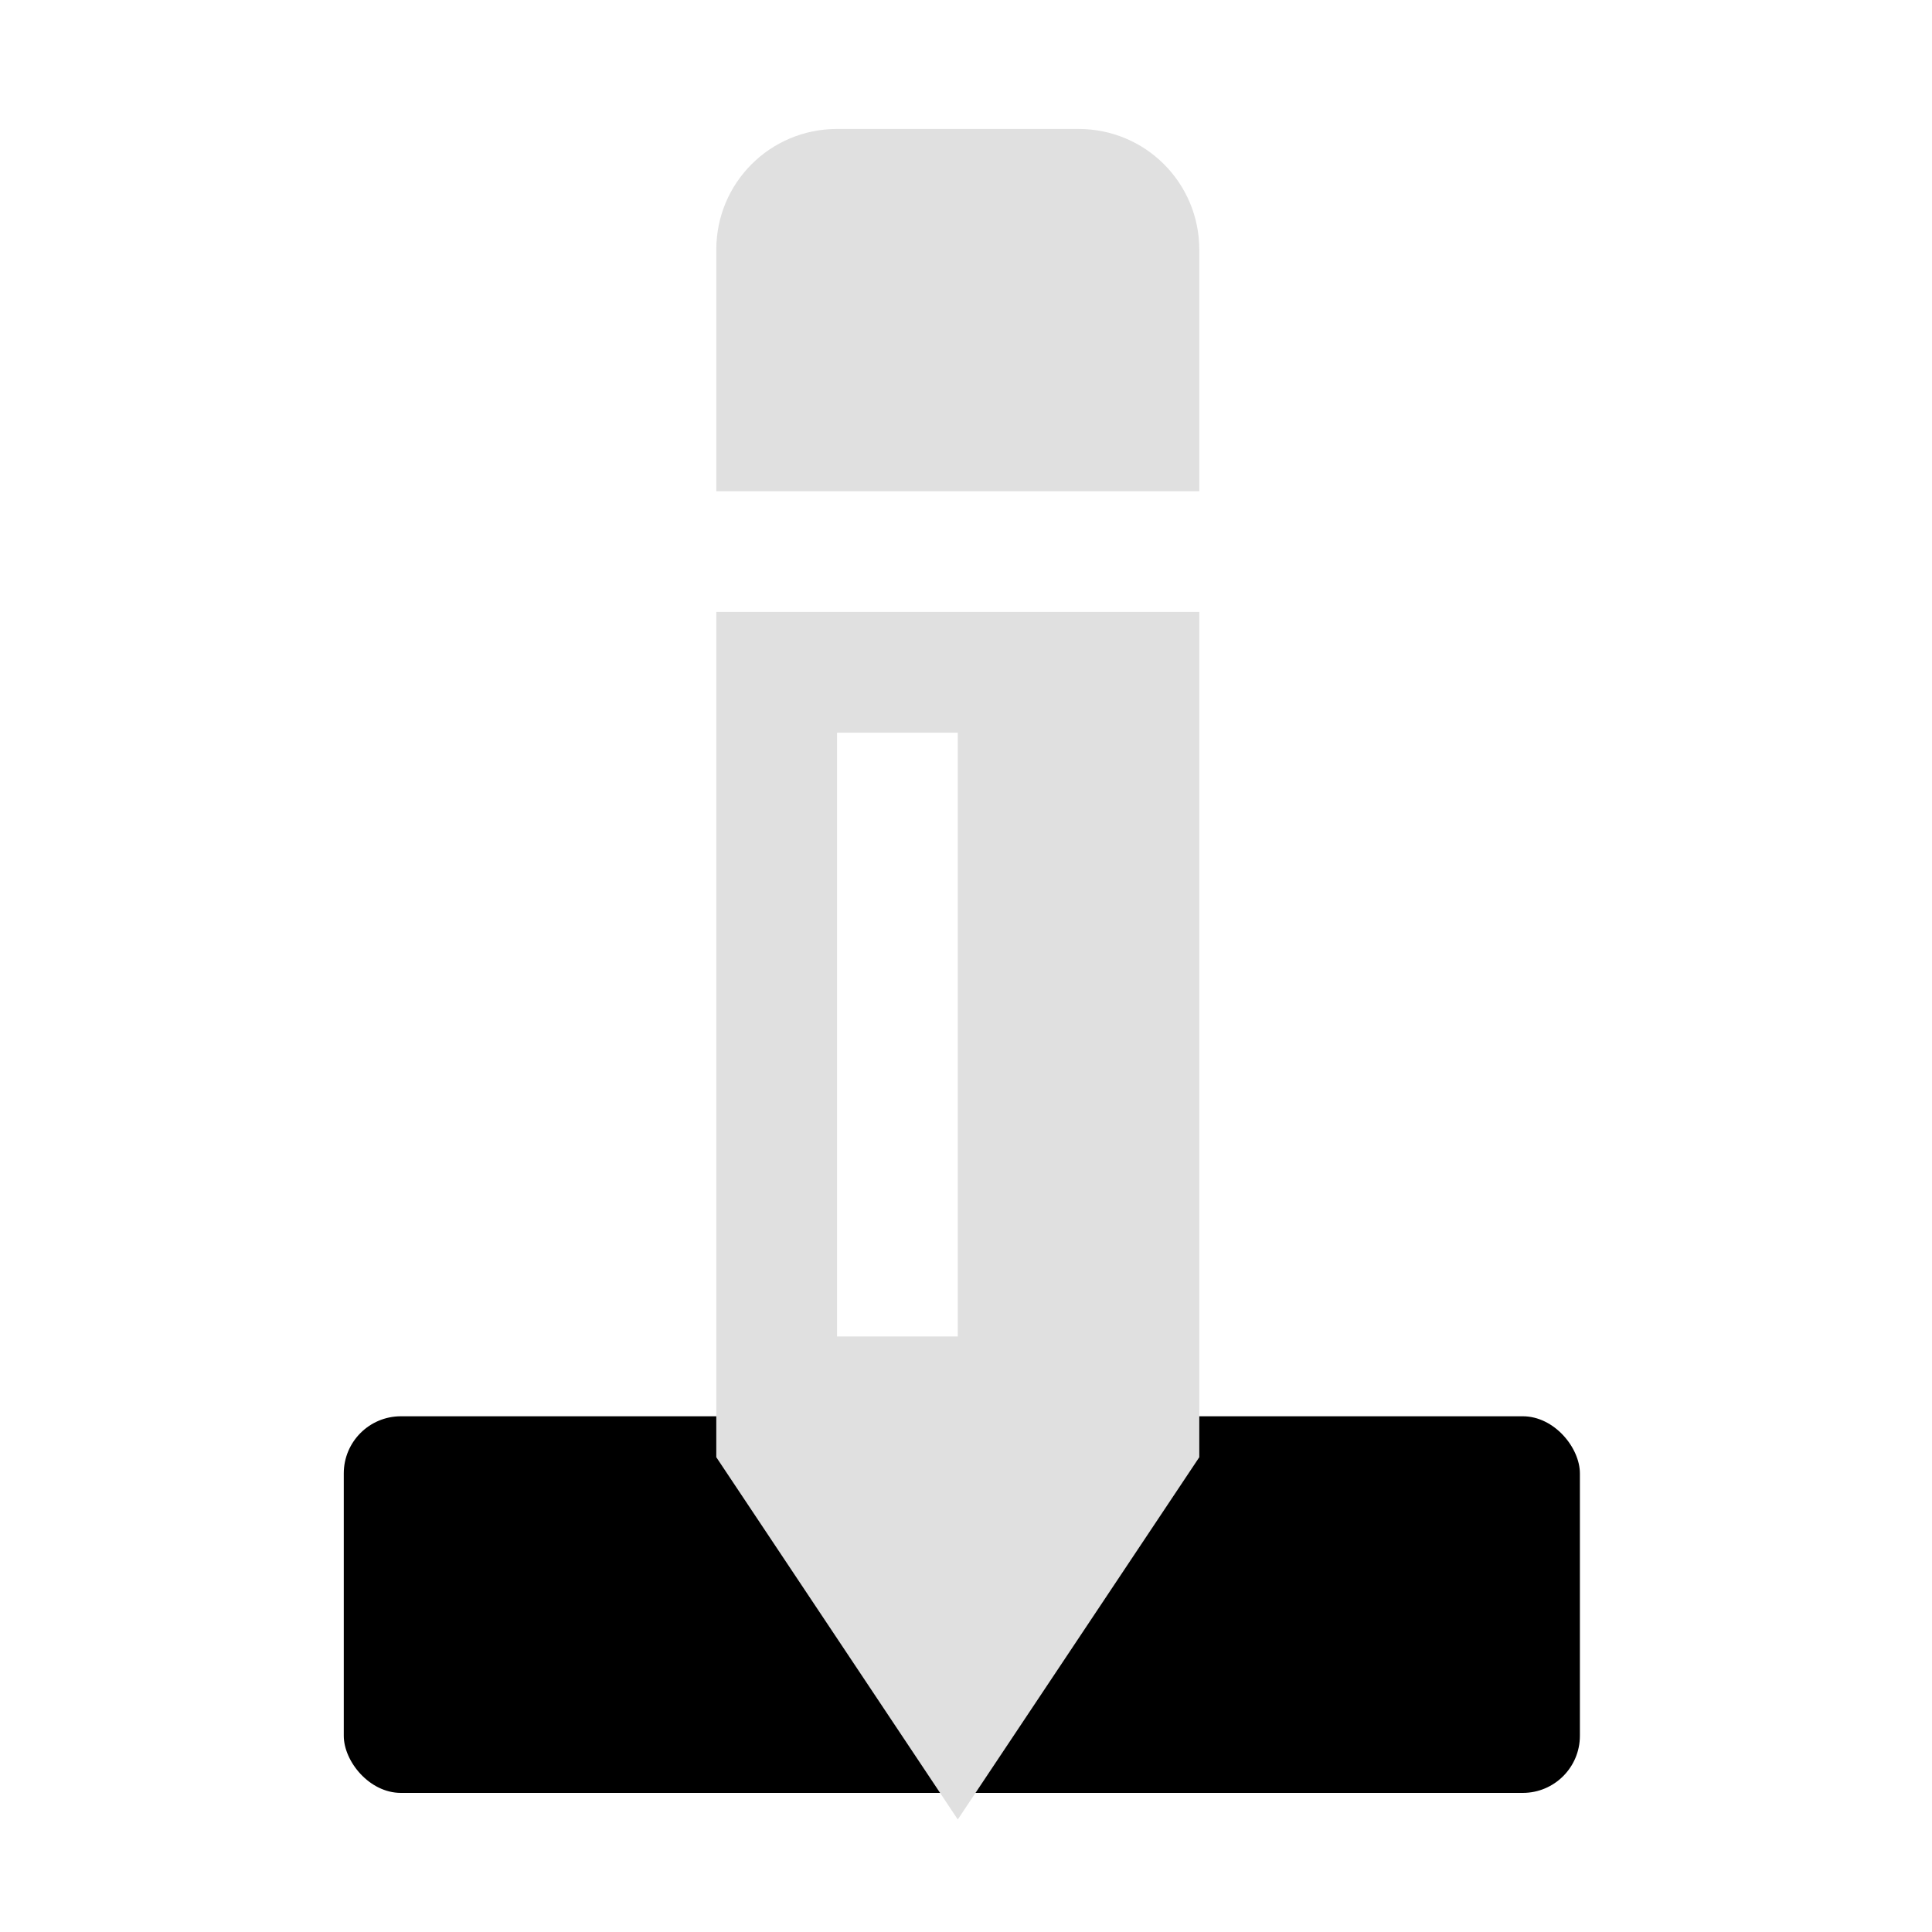 <?xml version="1.0" encoding="UTF-8" standalone="no"?>
<svg
   xmlns:dc="http://purl.org/dc/elements/1.1/"
   xmlns:cc="http://creativecommons.org/ns#"
   xmlns:rdf="http://www.w3.org/1999/02/22-rdf-syntax-ns#"
   xmlns:svg="http://www.w3.org/2000/svg"
   xmlns="http://www.w3.org/2000/svg"
   xmlns:sodipodi="http://sodipodi.sourceforge.net/DTD/sodipodi-0.dtd"
   xmlns:inkscape="http://www.inkscape.org/namespaces/inkscape"
   width="16"
   height="16"
   version="1.1"
   id="svg4"
   sodipodi:docname="scribbler_pen_over.svg"
   inkscape:version="0.92.5 (2060ec1f9f, 2020-04-08)">
  <defs
     id="defs8" />
  <sodipodi:namedview
     pagecolor="#ffffff"
     bordercolor="#666666"
     borderopacity="1"
     objecttolerance="10"
     gridtolerance="10"
     guidetolerance="10"
     inkscape:pageopacity="0"
     inkscape:pageshadow="2"
     inkscape:window-width="1366"
     inkscape:window-height="713"
     id="namedview6"
     showgrid="false"
     inkscape:snap-global="false"
     inkscape:zoom="14.75"
     inkscape:cx="-16.033898"
     inkscape:cy="10.711864"
     inkscape:window-x="0"
     inkscape:window-y="0"
     inkscape:window-maximized="1"
     inkscape:current-layer="svg4" />
  <rect
     style="opacity:1;vector-effect:none;fill:#000000;fill-opacity:1;stroke:#b45a2c;stroke-width:0;stroke-linecap:butt;stroke-linejoin:bevel;stroke-miterlimit:4;stroke-dasharray:none;stroke-dashoffset:0;stroke-opacity:1"
     id="rect829"
     width="10.237"
     height="3.119"
     x="2.847"
     y="11.729"
     ry="0.473" />
  <path
     inkscape:connector-curvature="0"
     style="fill:#e0e0e0"
     d="m 6.932,1.068 c -0.554,0 -1,0.446 -1,1 v 2 h 4 v -2 c 0,-0.554 -0.446,-1 -1,-1 z m -1,4 v 7 l 2,3 2,-3 V 5.068 Z m 1,1 h 1 v 5 h -1 z"
     id="path2" />
</svg>
